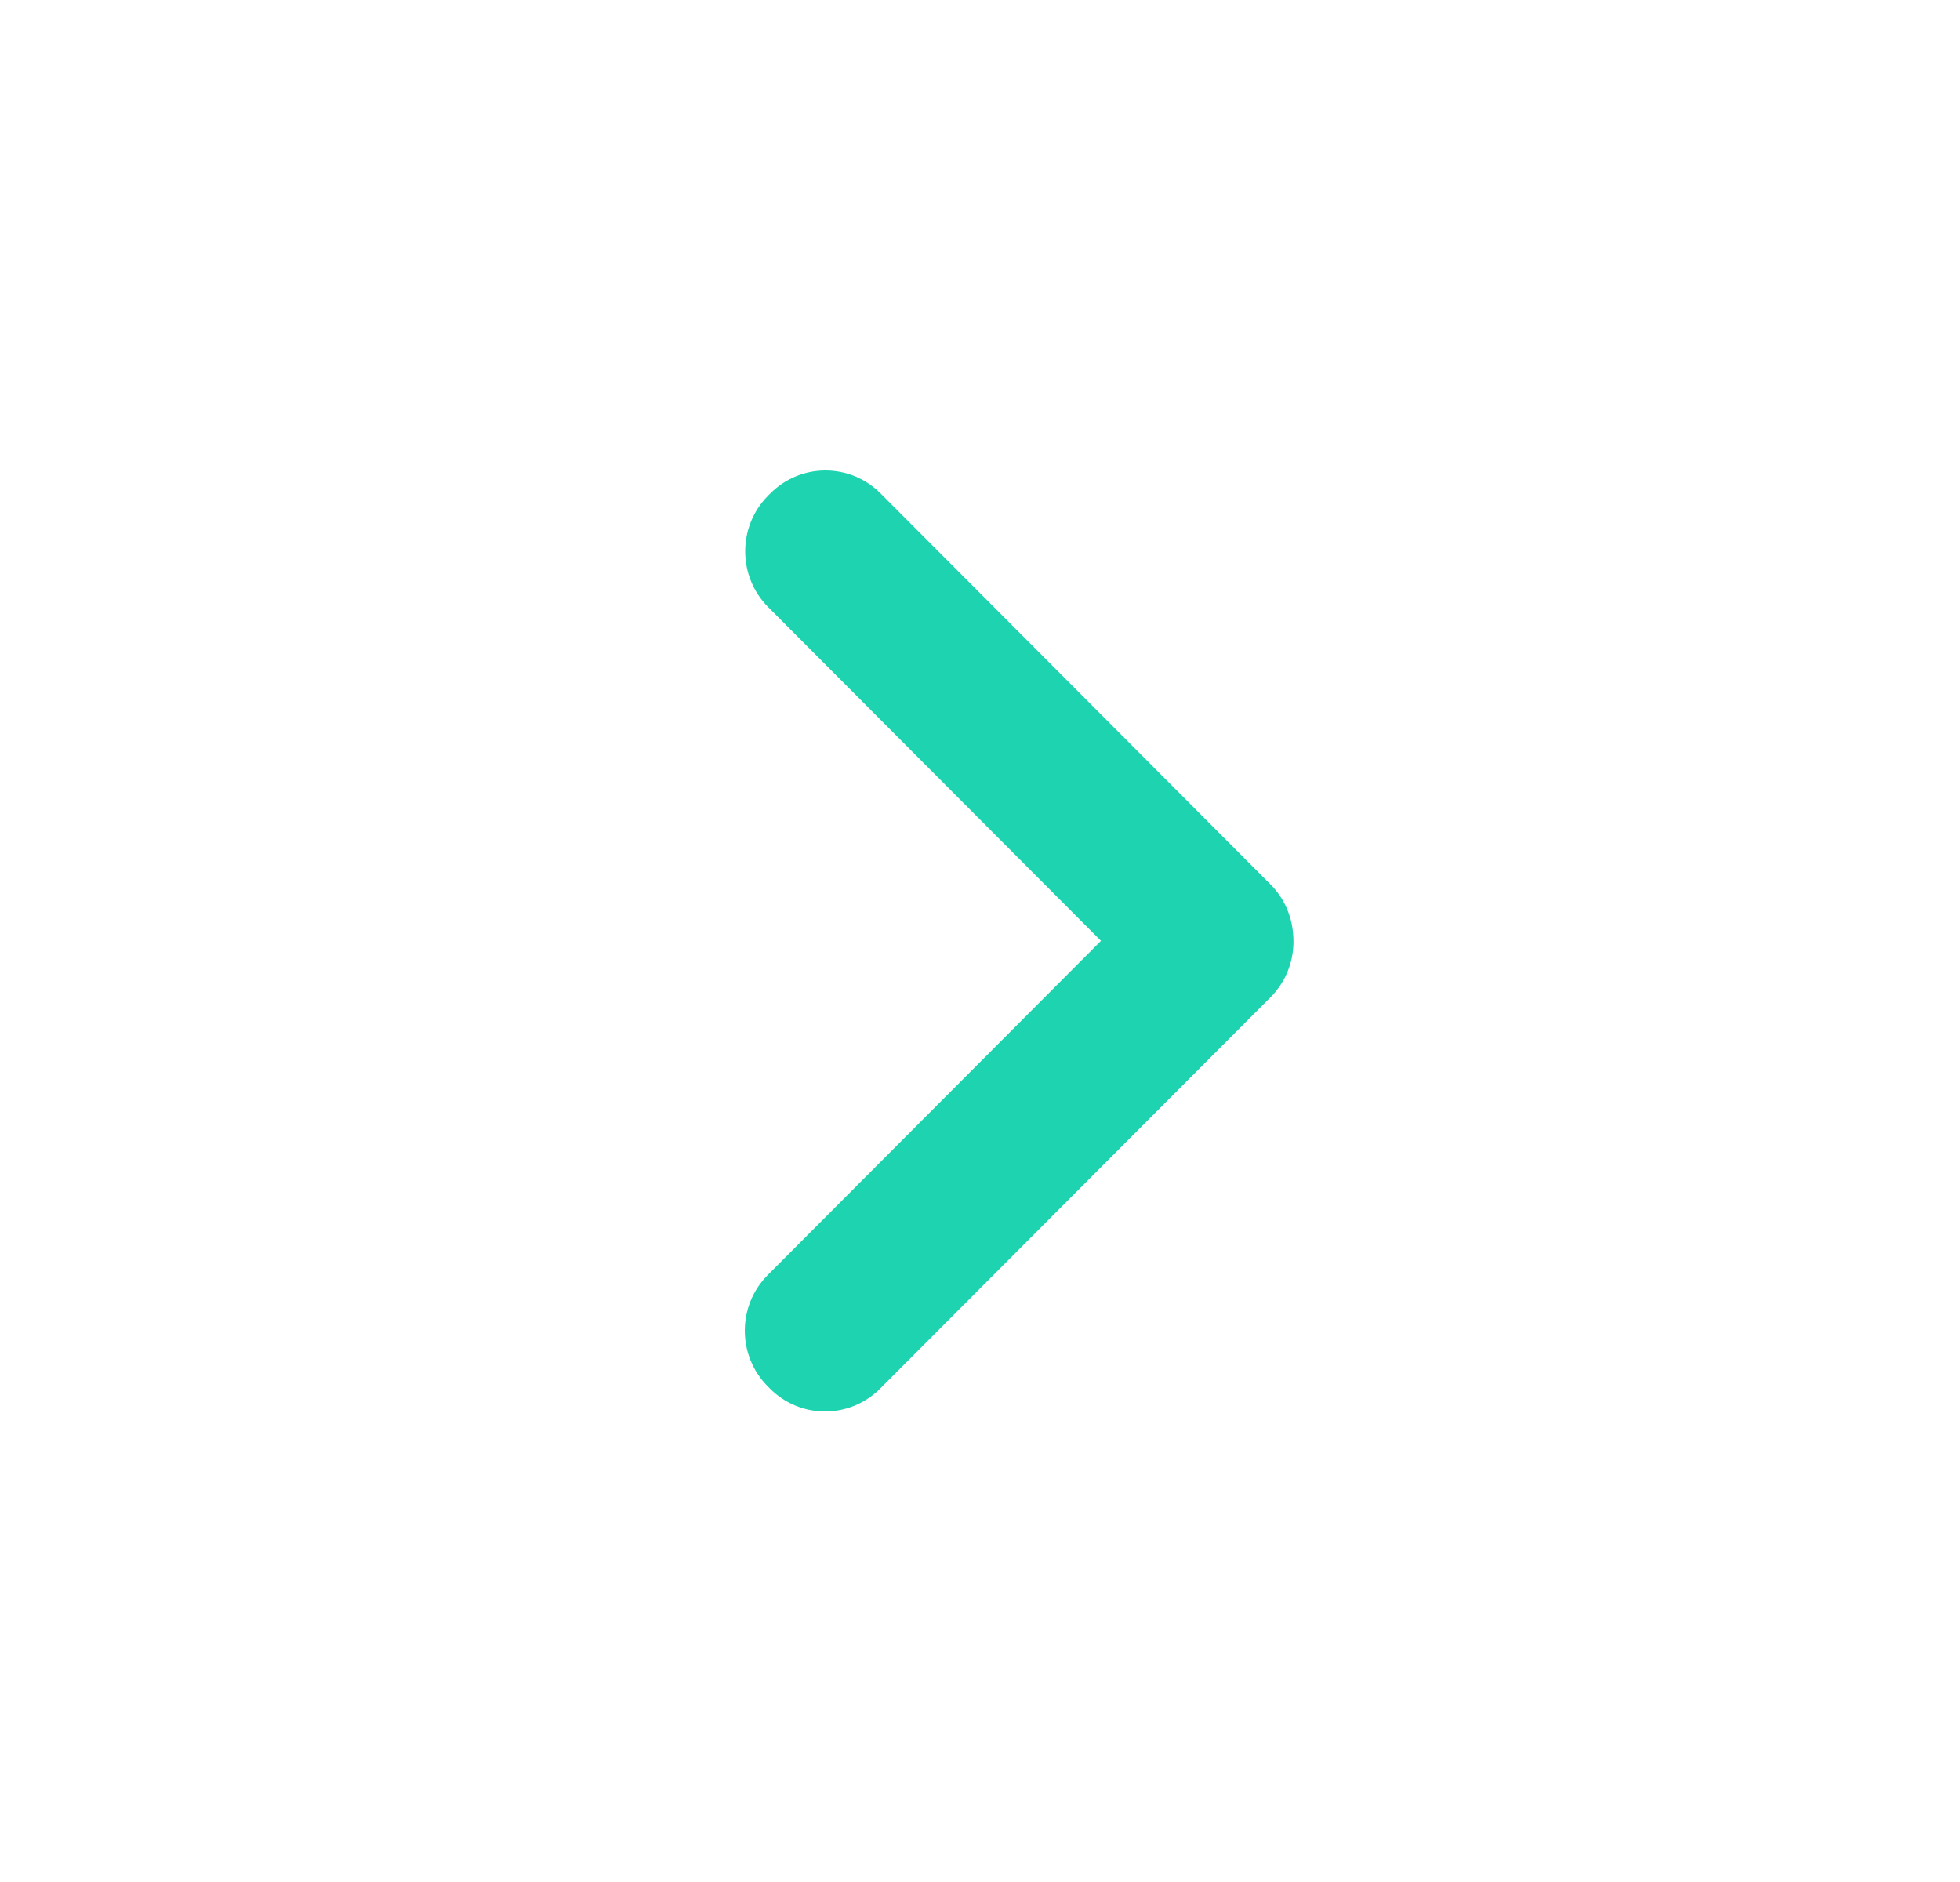 <svg width="25" height="24" viewBox="0 0 25 24" fill="none" xmlns="http://www.w3.org/2000/svg">
<path d="M9.79 17.677C9.402 17.284 9.404 16.649 9.794 16.258L14.043 11.998L9.799 7.743C9.409 7.352 9.407 6.716 9.795 6.323L9.822 6.296C10.21 5.903 10.841 5.901 11.231 6.292L16.204 11.277C16.378 11.451 16.474 11.674 16.493 11.902C16.523 12.193 16.428 12.495 16.206 12.717L11.226 17.708C10.835 18.099 10.205 18.097 9.817 17.704L9.79 17.677Z" fill="#1DD3B0"/>
</svg>
